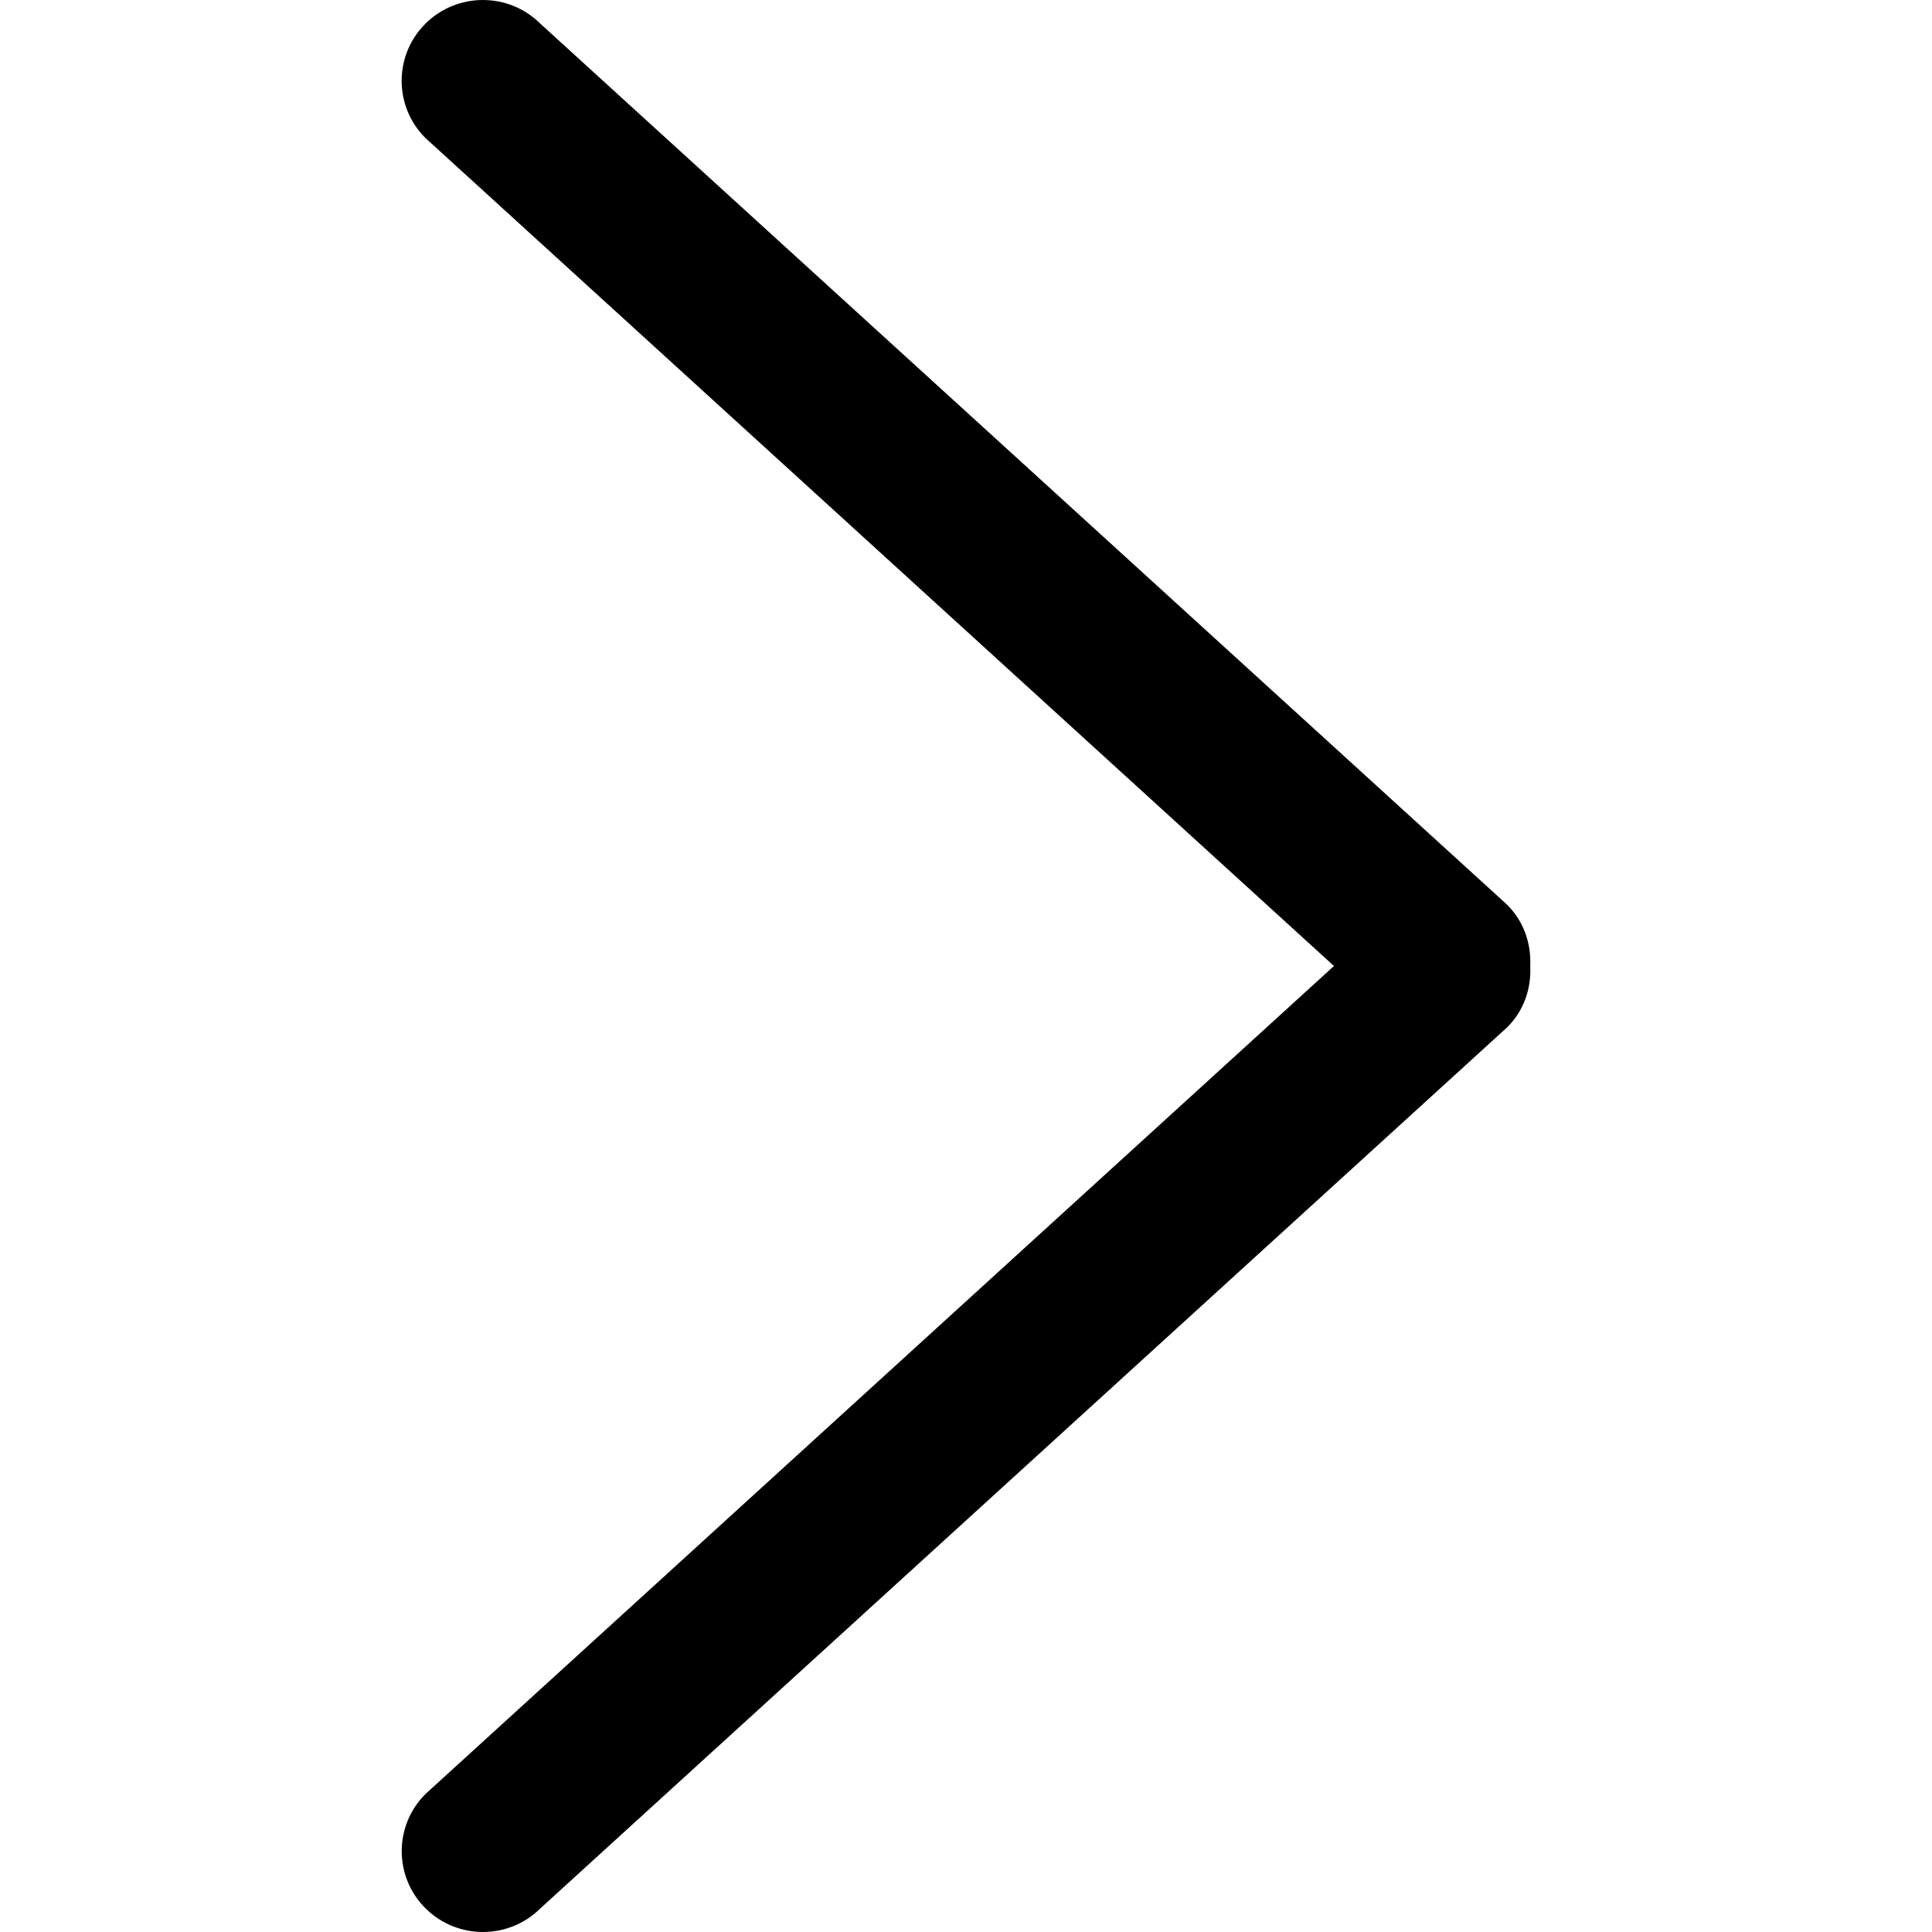 <svg width="112" height="112" viewBox="0 0 112 112" fill="none" xmlns="http://www.w3.org/2000/svg">
<path d="M87.37 52.448L31.324 1.372C29.485 -0.457 26.502 -0.457 24.663 1.372C22.824 3.202 22.824 6.171 24.663 8.001L77.33 56L24.667 103.999C22.828 105.829 22.828 108.798 24.667 110.628C26.506 112.457 29.489 112.457 31.328 110.628L87.375 59.552C88.355 58.577 88.775 57.284 88.71 56.005C88.771 54.721 88.351 53.428 87.37 52.448Z" fill="black"/>
</svg>
